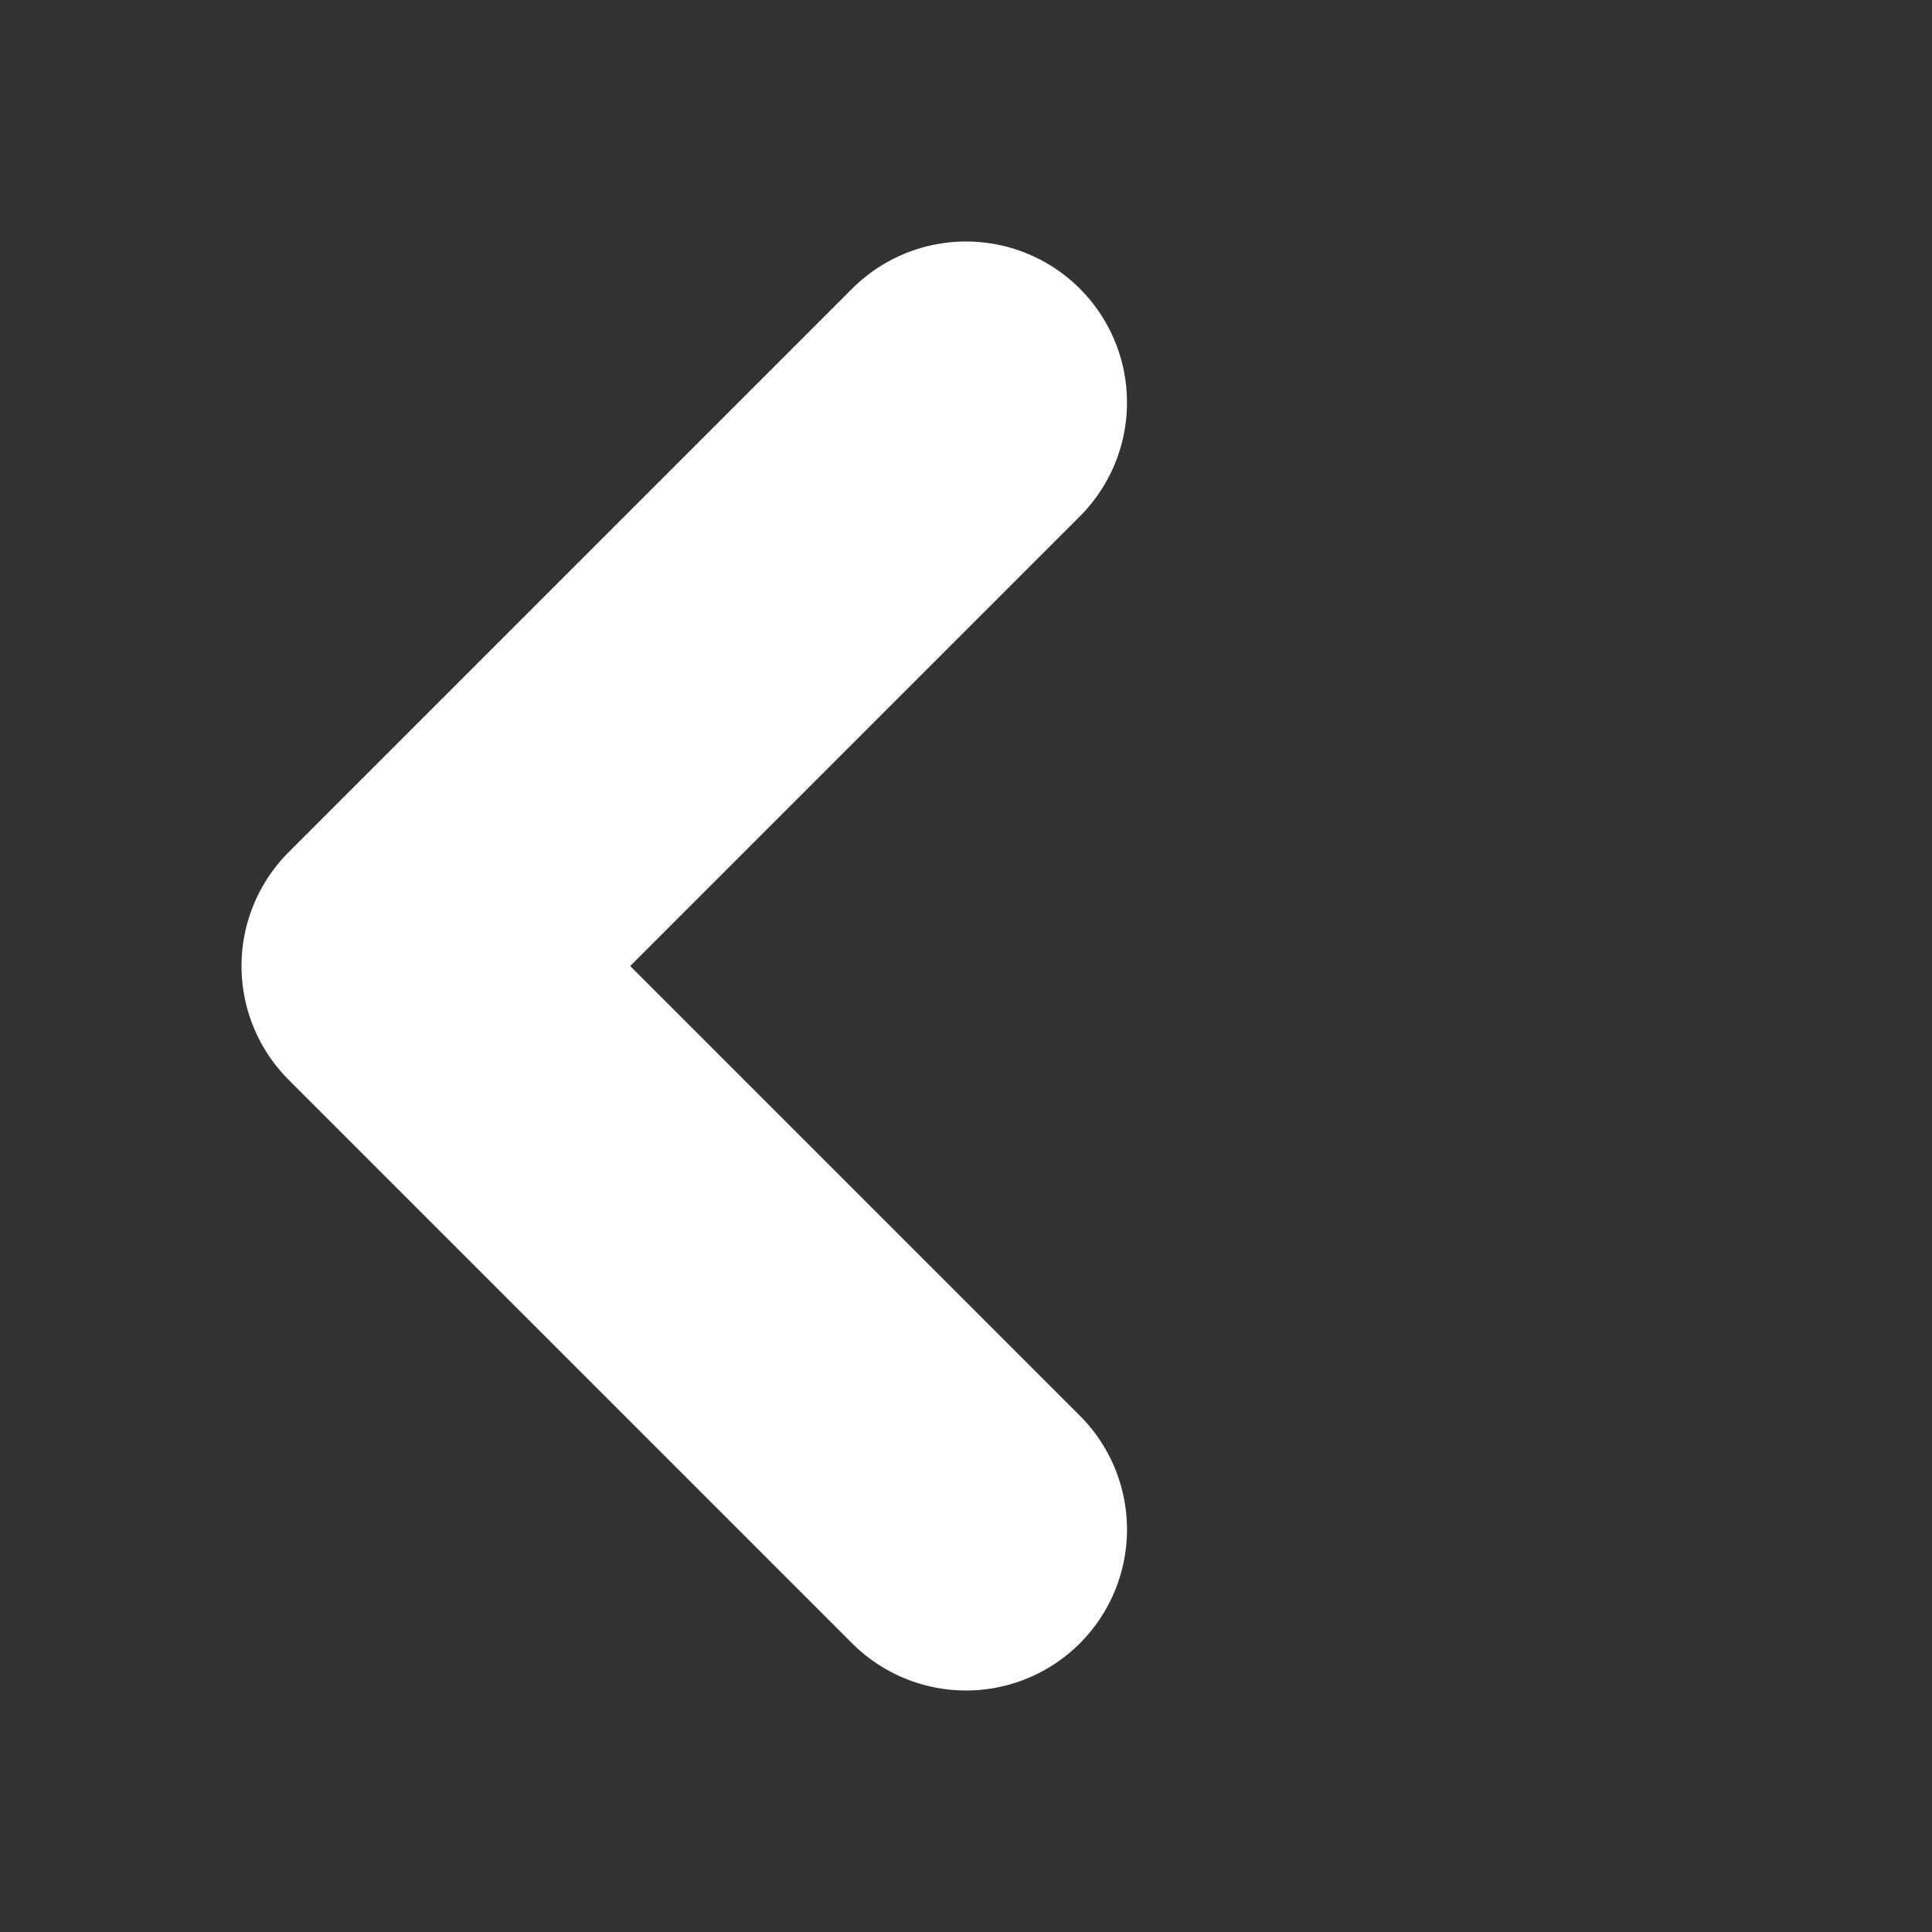 <svg width="24" height="24" viewBox="0 0 24 24" fill="none" xmlns="http://www.w3.org/2000/svg">
<rect x="0" y="0" width="24" height="24" fill="#333333" stroke="none"/>
<path d="M12 19L5 12L12 5" stroke="white" stroke-width="4" stroke-linecap="round" stroke-linejoin="round"/>
</svg>
